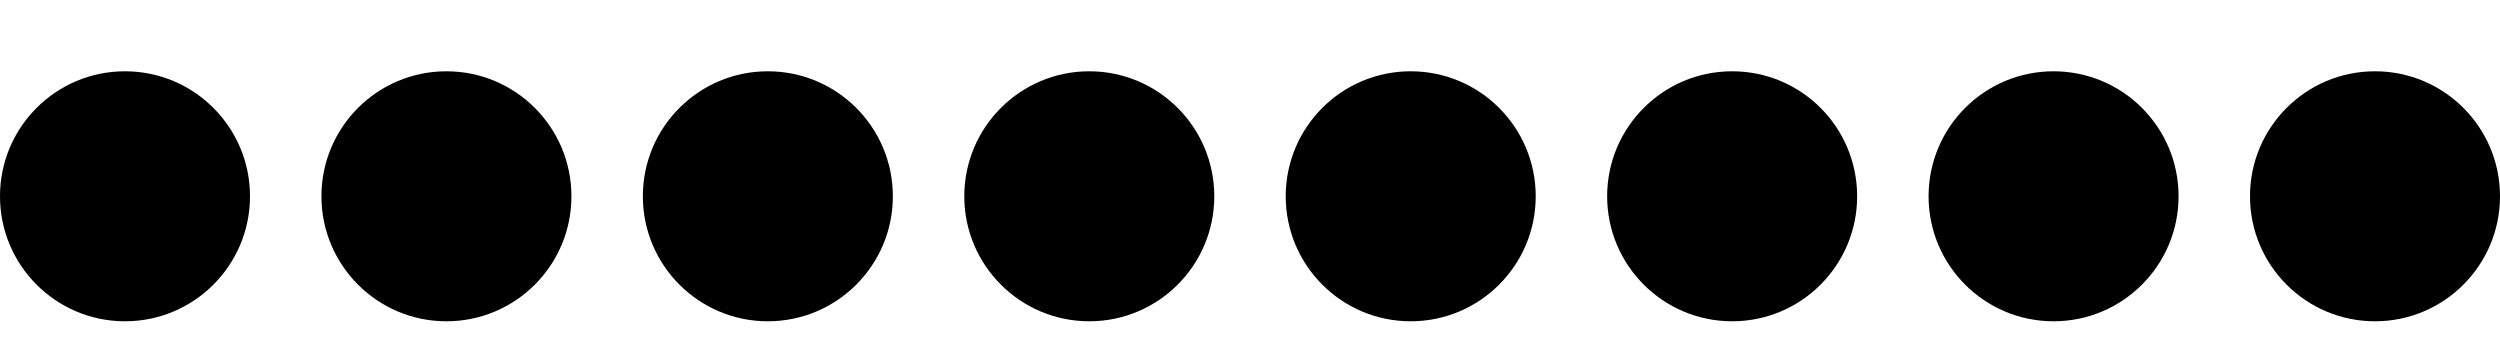<svg width="35" height="5" viewBox="0 0 35 5" fill="none" xmlns="http://www.w3.org/2000/svg">
<path fill-rule="evenodd" clip-rule="evenodd" d="M1.75 4.498C2.716 4.498 3.5 3.714 3.5 2.748C3.5 1.781 2.716 0.998 1.75 0.998C0.783 0.998 -0 1.781 -0 2.748C-0 3.714 0.783 4.498 1.75 4.498ZM6.25 4.498C7.216 4.498 8 3.714 8 2.748C8 1.781 7.216 0.998 6.25 0.998C5.283 0.998 4.5 1.781 4.5 2.748C4.5 3.714 5.283 4.498 6.25 4.498ZM12.5 2.748C12.5 3.714 11.716 4.498 10.75 4.498C9.783 4.498 9 3.714 9 2.748C9 1.781 9.783 0.998 10.75 0.998C11.716 0.998 12.5 1.781 12.5 2.748ZM15.25 4.498C16.216 4.498 17 3.714 17 2.748C17 1.781 16.216 0.998 15.25 0.998C14.284 0.998 13.5 1.781 13.5 2.748C13.5 3.714 14.284 4.498 15.25 4.498ZM21.5 2.748C21.5 3.714 20.716 4.498 19.75 4.498C18.783 4.498 18 3.714 18 2.748C18 1.781 18.783 0.998 19.75 0.998C20.716 0.998 21.5 1.781 21.5 2.748ZM24.25 4.498C25.217 4.498 26 3.714 26 2.748C26 1.781 25.217 0.998 24.25 0.998C23.284 0.998 22.5 1.781 22.5 2.748C22.5 3.714 23.284 4.498 24.25 4.498ZM30.5 2.748C30.5 3.714 29.716 4.498 28.75 4.498C27.783 4.498 27 3.714 27 2.748C27 1.781 27.783 0.998 28.75 0.998C29.716 0.998 30.5 1.781 30.5 2.748ZM33.25 4.498C34.216 4.498 35 3.714 35 2.748C35 1.781 34.216 0.998 33.25 0.998C32.283 0.998 31.5 1.781 31.5 2.748C31.5 3.714 32.283 4.498 33.25 4.498Z" fill="black"/>
</svg>
